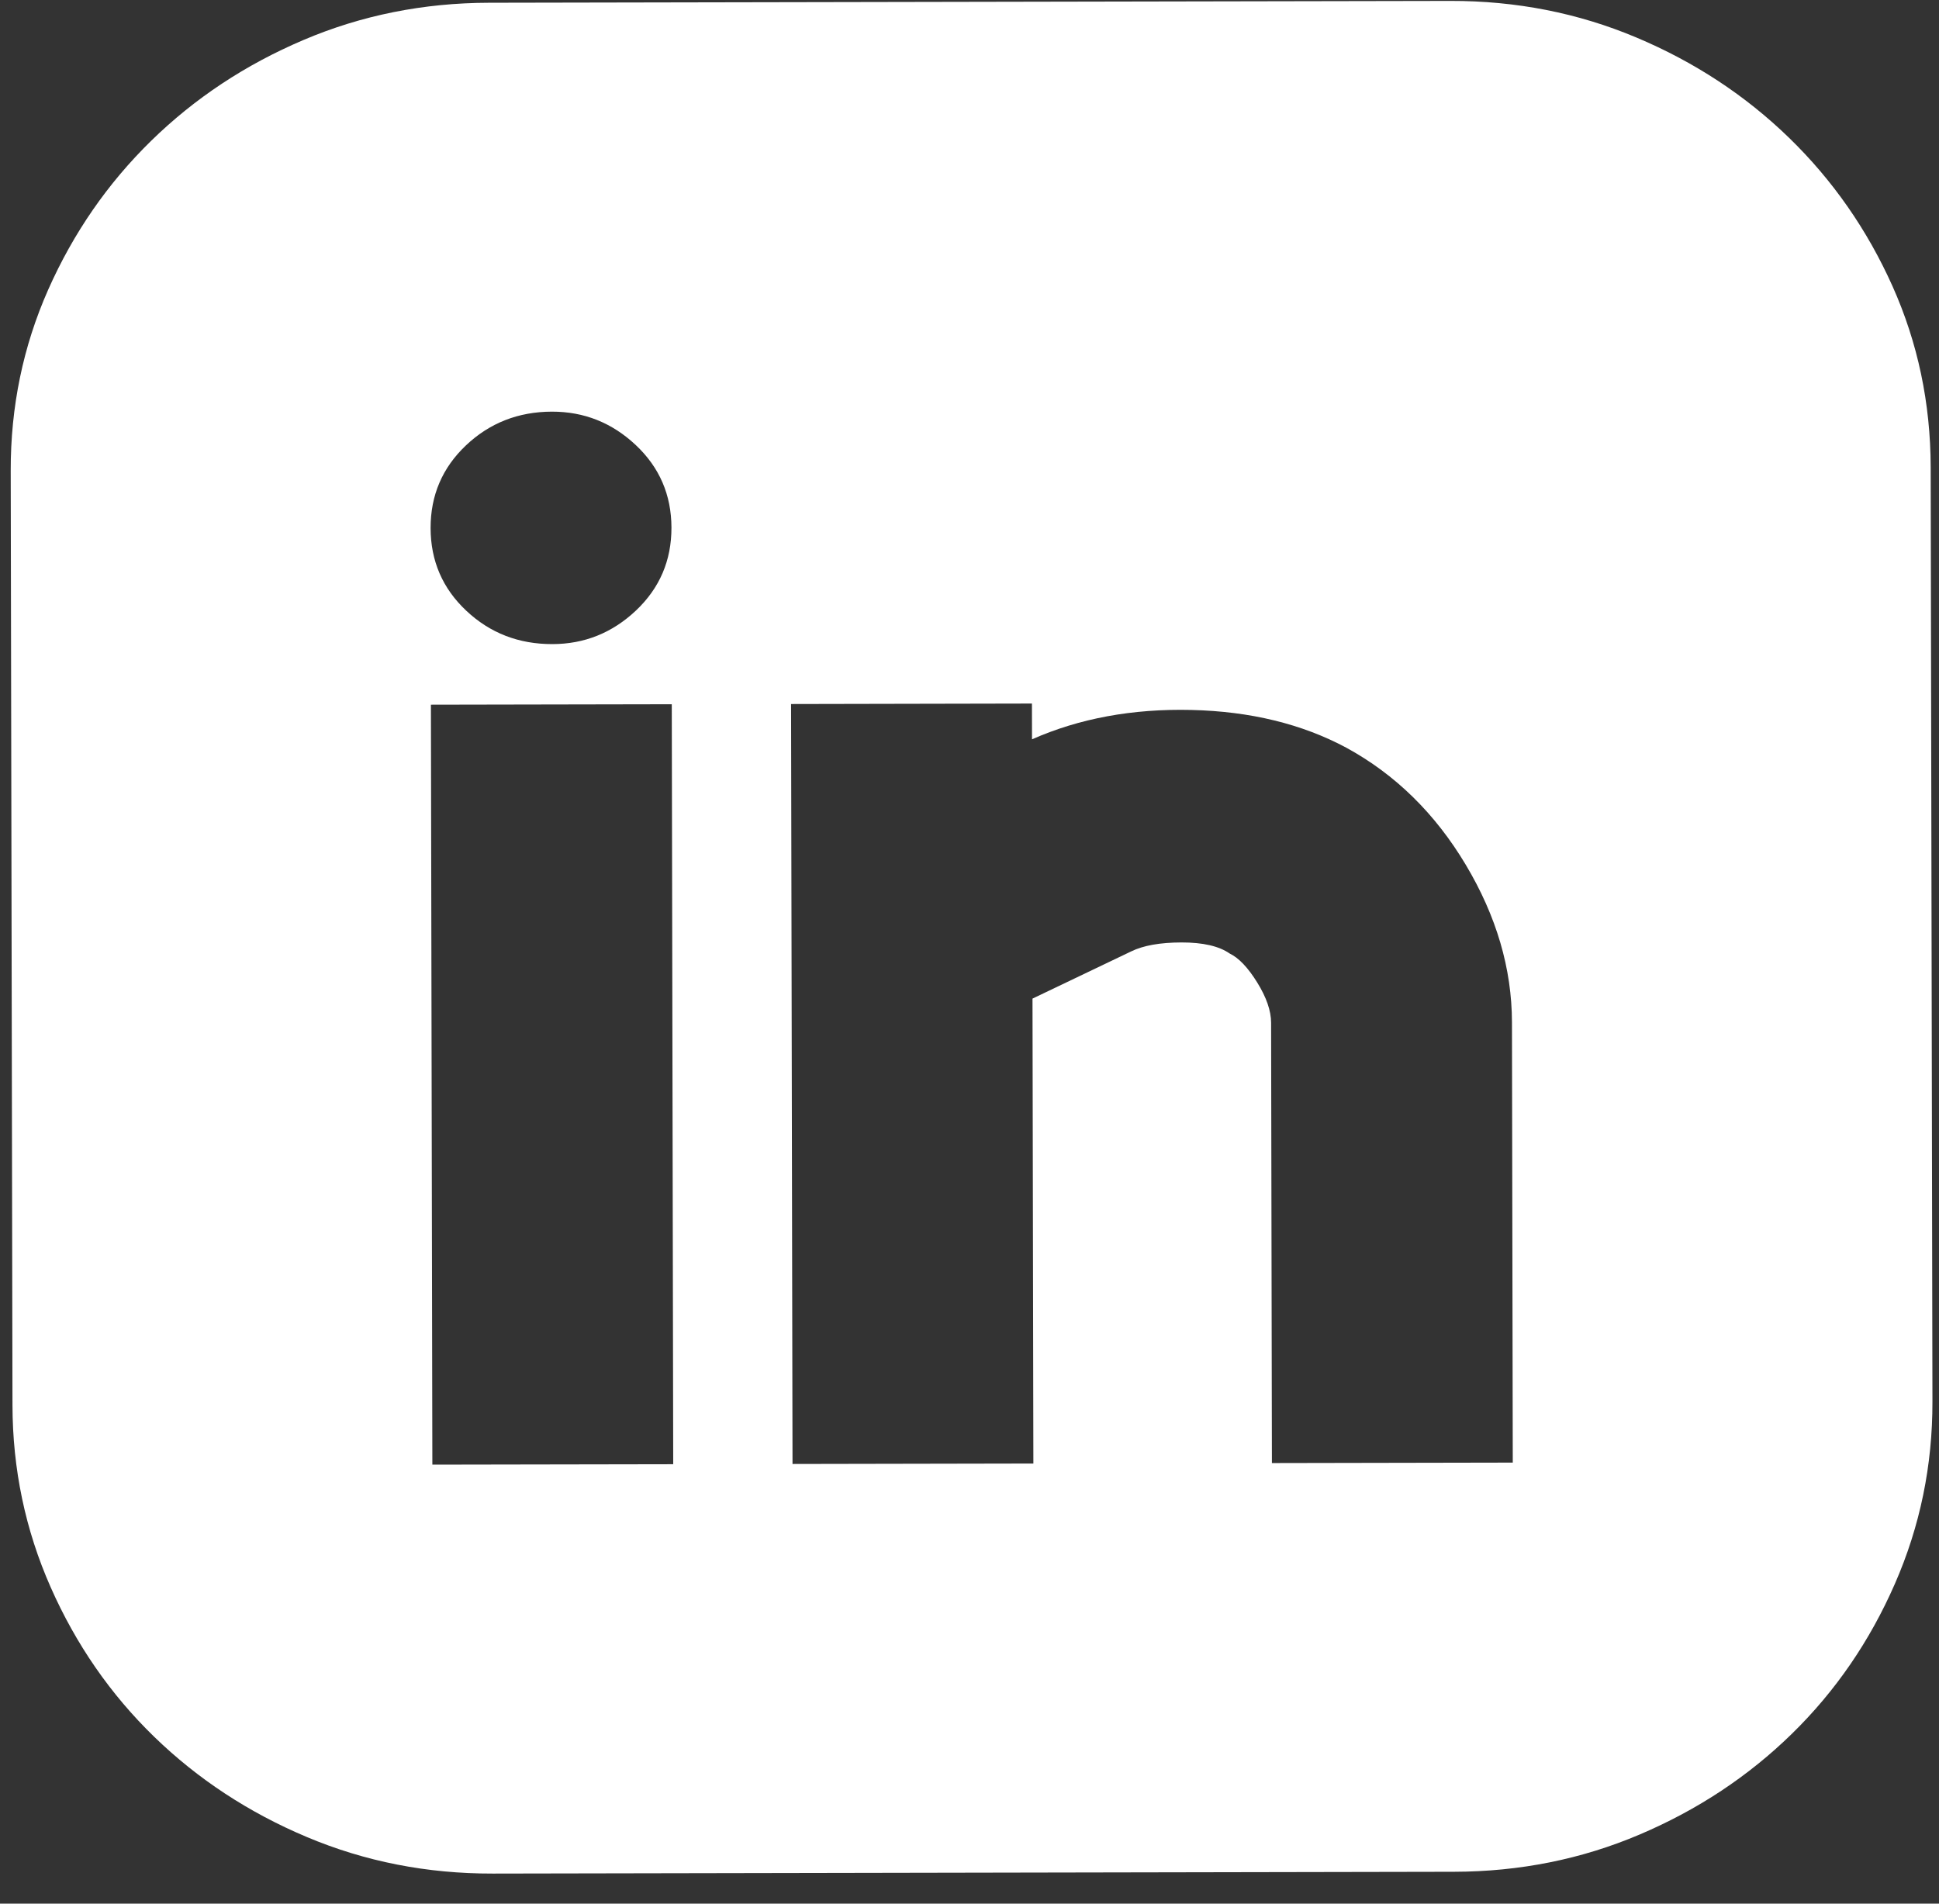 <svg width="55" height="54" viewBox="0 0 55 54" fill="none" xmlns="http://www.w3.org/2000/svg">
<rect x="0" y="0" width="55" height="54" fill="#333333" stroke="none"/>
<path d="M41.14 0.026C43.005 0.022 44.763 0.368 46.412 1.062C48.062 1.756 49.506 2.705 50.745 3.907C51.983 5.109 52.962 6.513 53.681 8.118C54.399 9.723 54.76 11.434 54.764 13.252L54.814 39.755C54.818 41.572 54.463 43.295 53.75 44.924C53.038 46.553 52.065 47.971 50.831 49.178C49.597 50.385 48.156 51.339 46.509 52.039C44.862 52.74 43.106 53.092 41.241 53.096L13.978 53.147C12.113 53.151 10.355 52.806 8.706 52.111C7.056 51.417 5.612 50.468 4.373 49.266C3.135 48.064 2.156 46.65 1.437 45.024C0.718 43.398 0.357 41.676 0.354 39.858L0.304 13.355C0.3 11.537 0.655 9.825 1.367 8.217C2.08 6.61 3.053 5.202 4.287 3.995C5.521 2.788 6.962 1.834 8.609 1.134C10.256 0.433 12.012 0.081 13.877 0.078L41.14 0.026ZM19.055 19.977L12.223 19.99L12.264 41.547L19.096 41.535L19.055 19.977ZM15.668 18.271C16.579 18.27 17.37 17.951 18.042 17.316C18.713 16.68 19.047 15.898 19.046 14.968C19.044 14.038 18.706 13.257 18.033 12.624C17.359 11.991 16.567 11.676 15.656 11.677C14.702 11.679 13.889 11.998 13.218 12.633C12.547 13.268 12.212 14.051 12.214 14.981C12.216 15.911 12.553 16.692 13.227 17.325C13.9 17.958 14.714 18.273 15.668 18.271ZM42.887 28.998C42.884 27.477 42.447 25.988 41.577 24.531C40.706 23.074 39.577 21.967 38.187 21.209C36.928 20.535 35.463 20.178 33.793 20.139C32.123 20.1 30.616 20.378 29.273 20.972L29.271 19.957L22.439 19.971L22.48 41.528L29.312 41.515L29.287 28.327L32.082 26.99C32.428 26.82 32.906 26.735 33.513 26.734C34.12 26.733 34.576 26.837 34.88 27.048C35.14 27.174 35.401 27.449 35.662 27.871C35.923 28.293 36.054 28.673 36.055 29.012L36.078 41.502L42.91 41.489L42.887 28.998Z" fill="white"/>
</svg>

